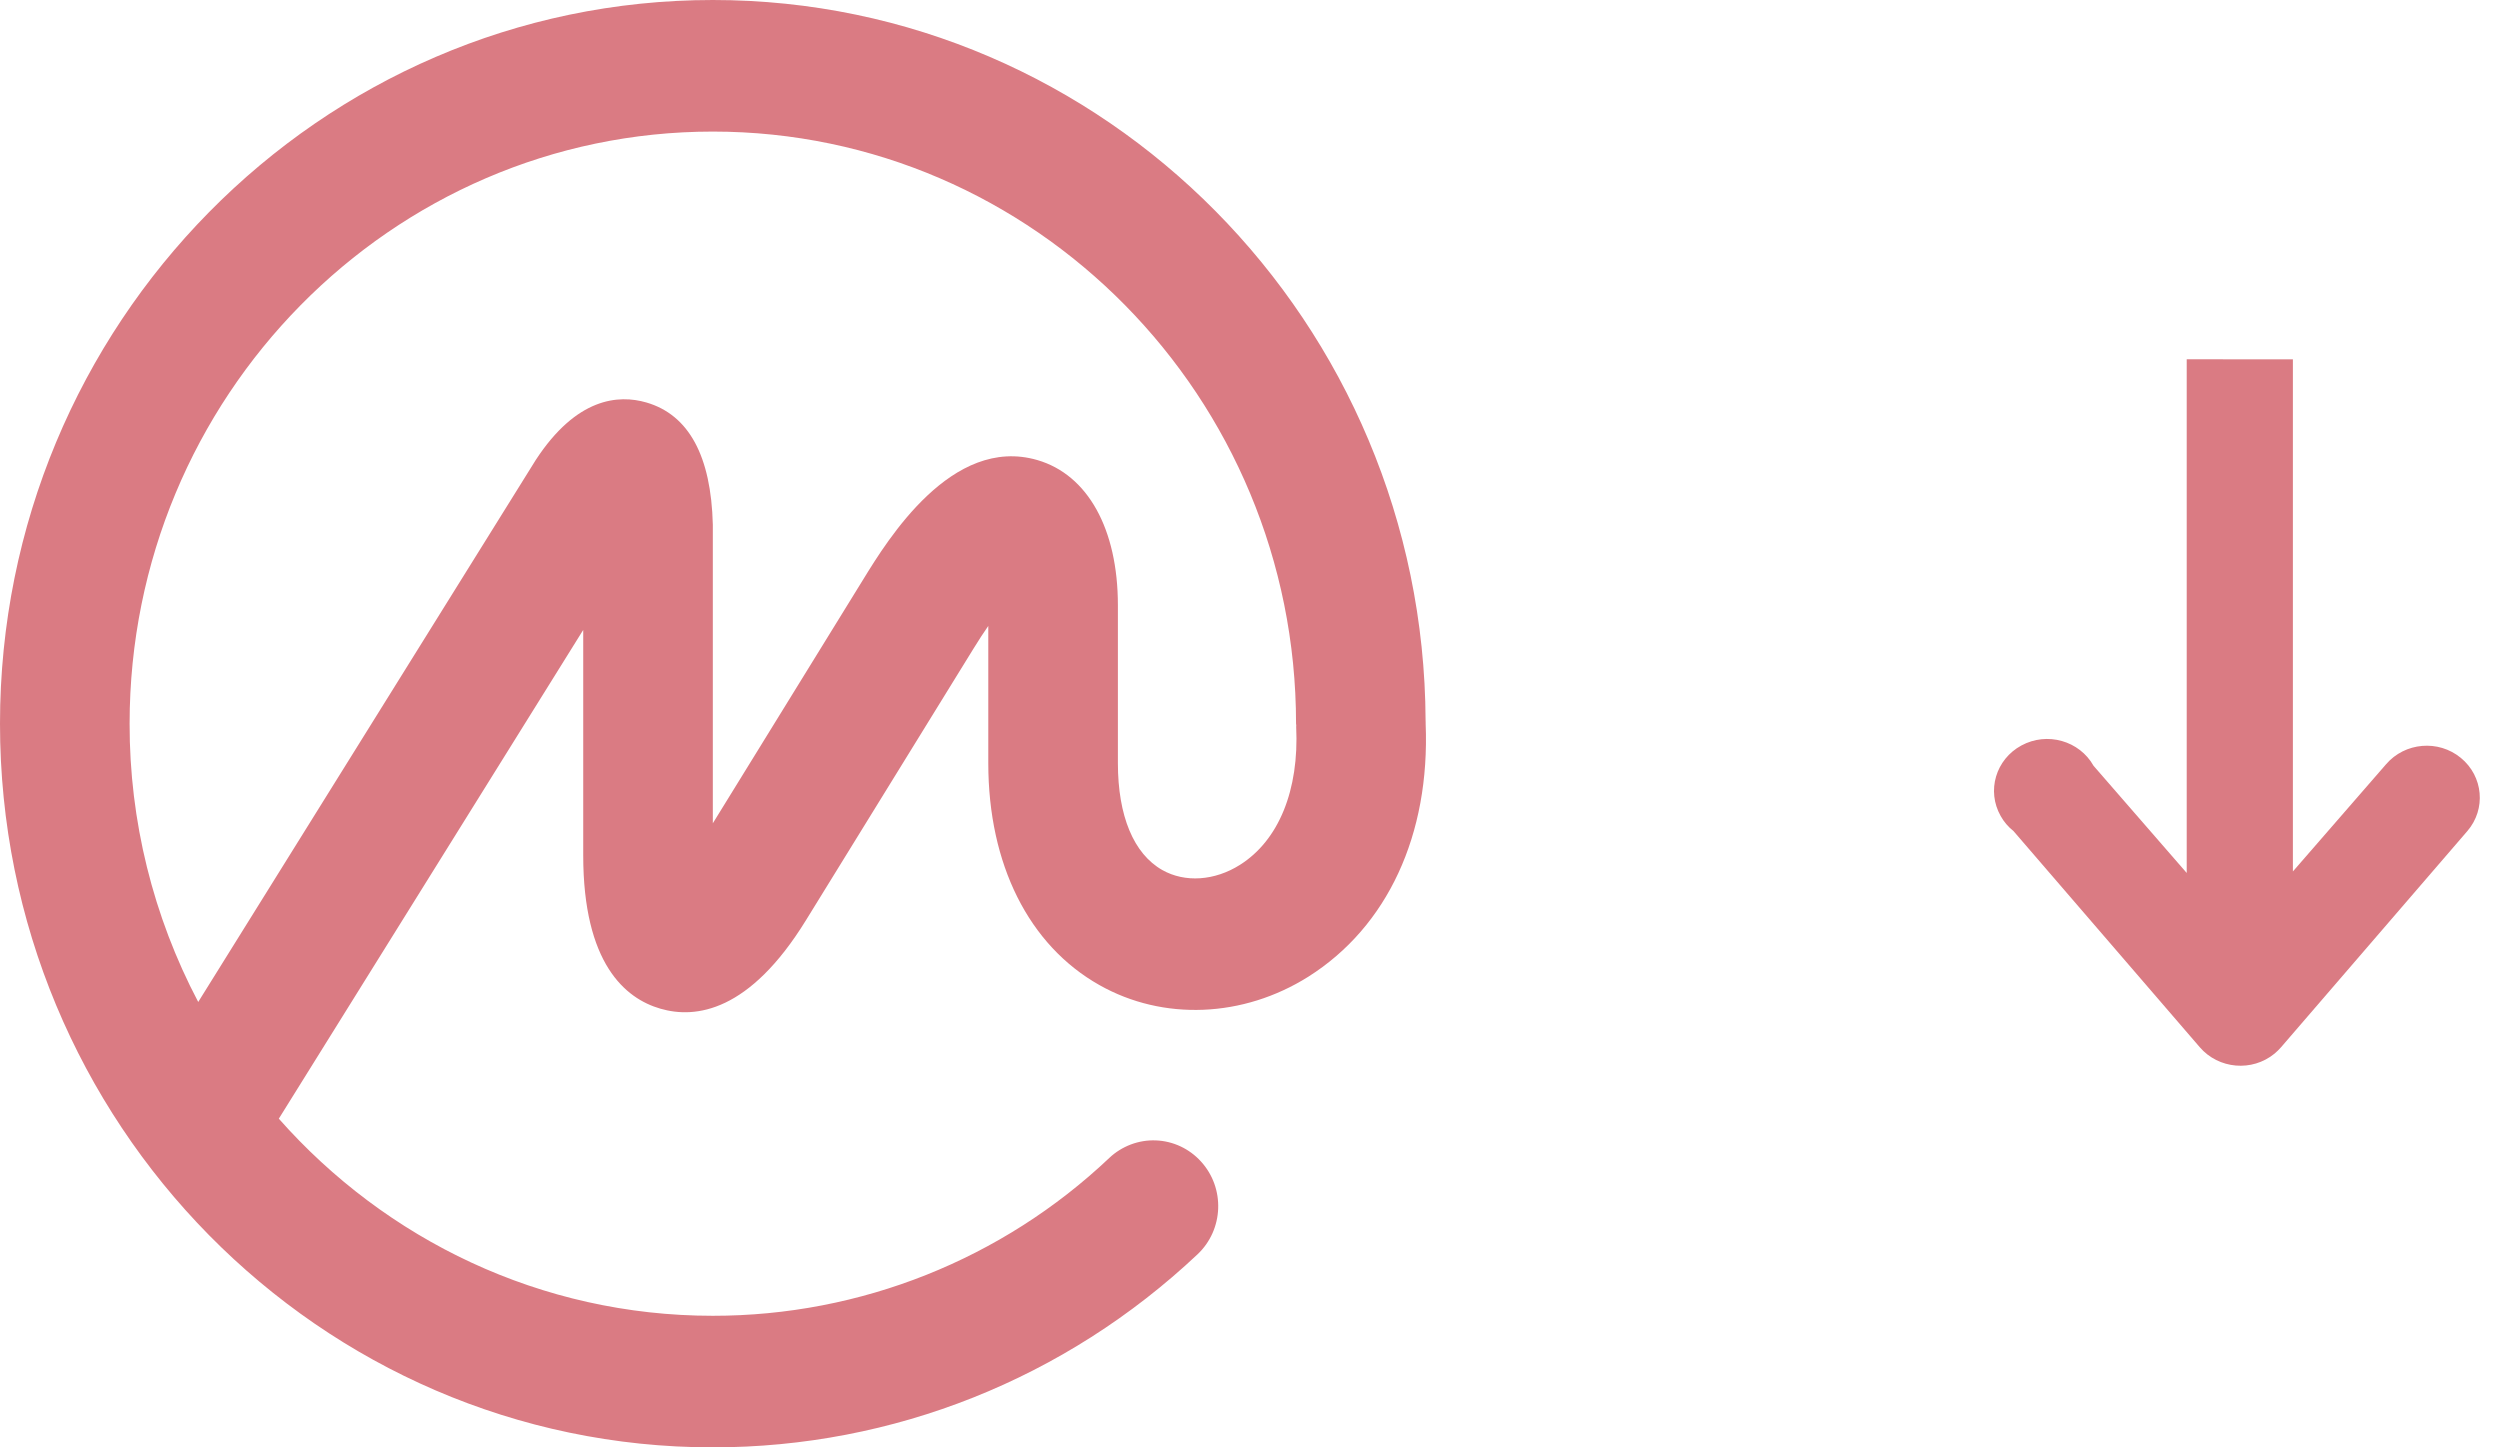 <svg width="38" height="22" viewBox="0 0 38 22" fill="none" xmlns="http://www.w3.org/2000/svg">
<path d="M33.238 13.269V5.461L34.852 5.462V13.246L36.268 11.617C36.555 11.283 37.064 11.239 37.405 11.52C37.746 11.8 37.791 12.298 37.504 12.632L34.673 15.917C34.642 15.952 34.609 15.985 34.573 16.015C34.232 16.295 33.723 16.251 33.436 15.917L30.605 12.632C30.525 12.569 30.459 12.491 30.41 12.403C30.194 12.021 30.335 11.542 30.726 11.331C31.116 11.12 31.607 11.258 31.822 11.64L33.238 13.269Z" fill="#DA7B83"/>
<path fill-rule="evenodd" clip-rule="evenodd" d="M18.847 13.146C18.463 13.389 18.012 13.419 17.668 13.225C17.232 12.979 16.992 12.402 16.992 11.6V9.2C16.992 8.041 16.534 7.216 15.768 6.993C14.469 6.615 13.492 8.204 13.125 8.801L10.835 12.514V7.975C10.809 6.931 10.47 6.306 9.826 6.118C9.4 5.994 8.763 6.044 8.144 6.991L3.013 15.23C2.326 13.926 1.968 12.474 1.97 11C1.97 6.037 5.947 2 10.835 2C15.724 2 19.7 6.037 19.7 11C19.7 11.009 19.702 11.016 19.703 11.024C19.703 11.033 19.701 11.04 19.702 11.049C19.748 12.01 19.437 12.774 18.847 13.146ZM21.67 11.001V10.975L21.669 10.951C21.642 4.907 16.793 0 10.835 0C4.861 0 0 4.934 0 11C0 17.065 4.861 22 10.835 22C13.577 22 16.193 20.958 18.201 19.067C18.601 18.691 18.624 18.058 18.254 17.654C18.167 17.558 18.061 17.48 17.944 17.425C17.826 17.37 17.699 17.339 17.569 17.334C17.44 17.329 17.311 17.35 17.189 17.396C17.068 17.442 16.956 17.511 16.862 17.6C15.234 19.142 13.077 20.001 10.835 20C8.218 20 5.863 18.842 4.238 17.004L8.865 9.575V13C8.865 14.645 9.503 15.177 10.038 15.332C10.574 15.488 11.392 15.382 12.251 13.987L14.796 9.861C14.878 9.728 14.953 9.613 15.022 9.514V11.6C15.022 13.138 15.638 14.368 16.711 14.973C17.679 15.52 18.896 15.47 19.888 14.845C21.09 14.085 21.738 12.687 21.67 11.001Z" fill="#DA7B83"/>
</svg>
